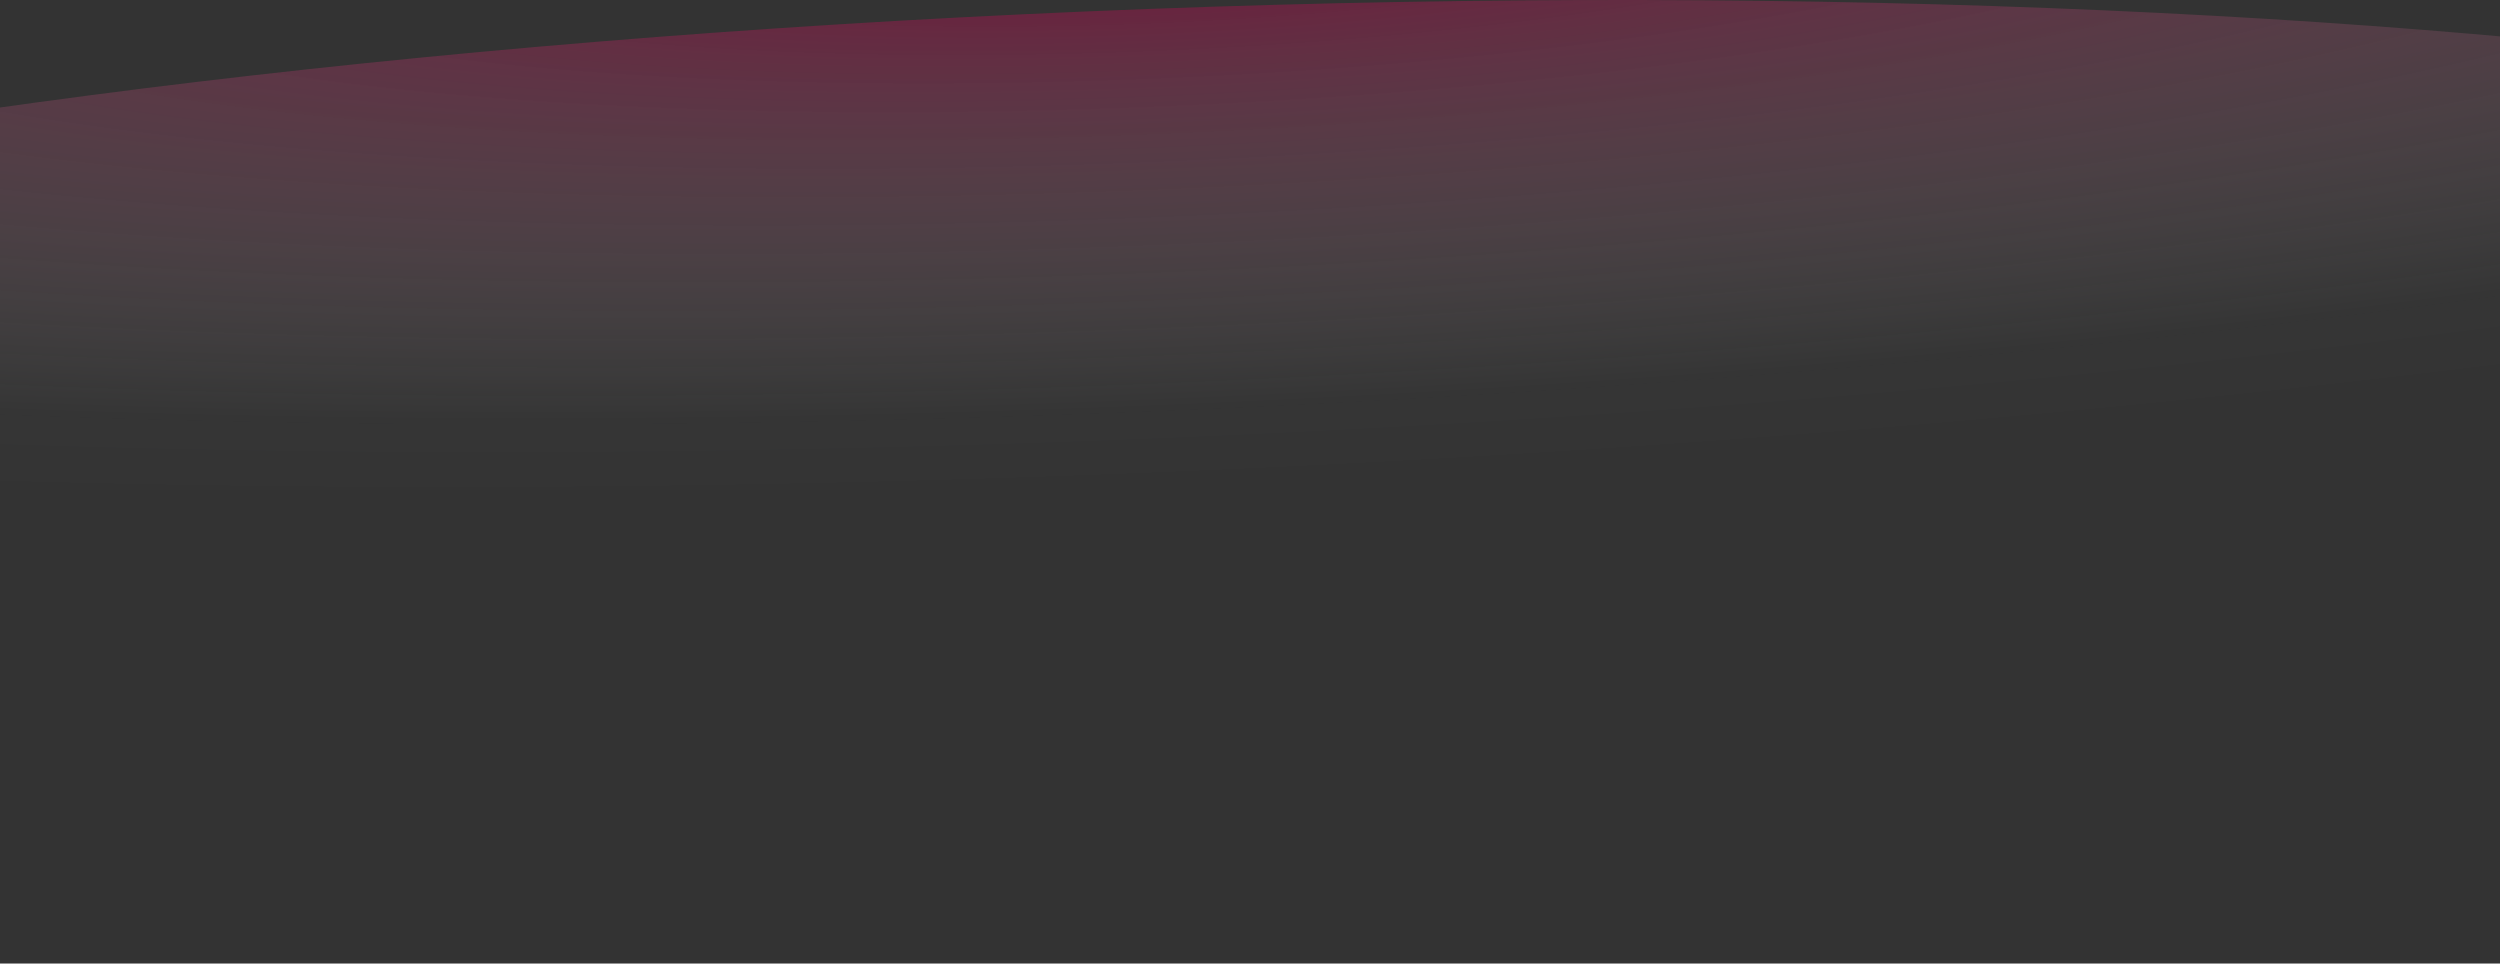 <svg width="1728" height="666" viewBox="0 0 1728 666" fill="none" xmlns="http://www.w3.org/2000/svg">
<rect x="0" y="0" width="1728" height="666" fill="#333333" stroke="none"/>
<path opacity="0.3" fill-rule="evenodd" clip-rule="evenodd" d="M794.455 6.167C1729.31 -28.883 2492.62 89.017 2499.38 269.517C2506.15 450.017 1753.81 624.747 818.965 659.797C-115.875 694.847 -879.195 576.957 -885.955 396.447C-892.725 215.947 -140.385 41.217 794.455 6.167Z" fill="url(#paint0_radial_1158_5948)"/>
<defs>
<radialGradient id="paint0_radial_1158_5948" cx="0" cy="0" r="1" gradientUnits="userSpaceOnUse" gradientTransform="translate(804.889 -75.21) rotate(87.85) scale(479.58 2637.69)">
<stop stop-color="#E5005A"/>
<stop offset="0.16" stop-color="#E5005A"/>
<stop offset="0.75" stop-color="#F9FAFC" stop-opacity="0.03"/>
<stop offset="0.86" stop-color="white" stop-opacity="0"/>
</radialGradient>
</defs>
</svg>
